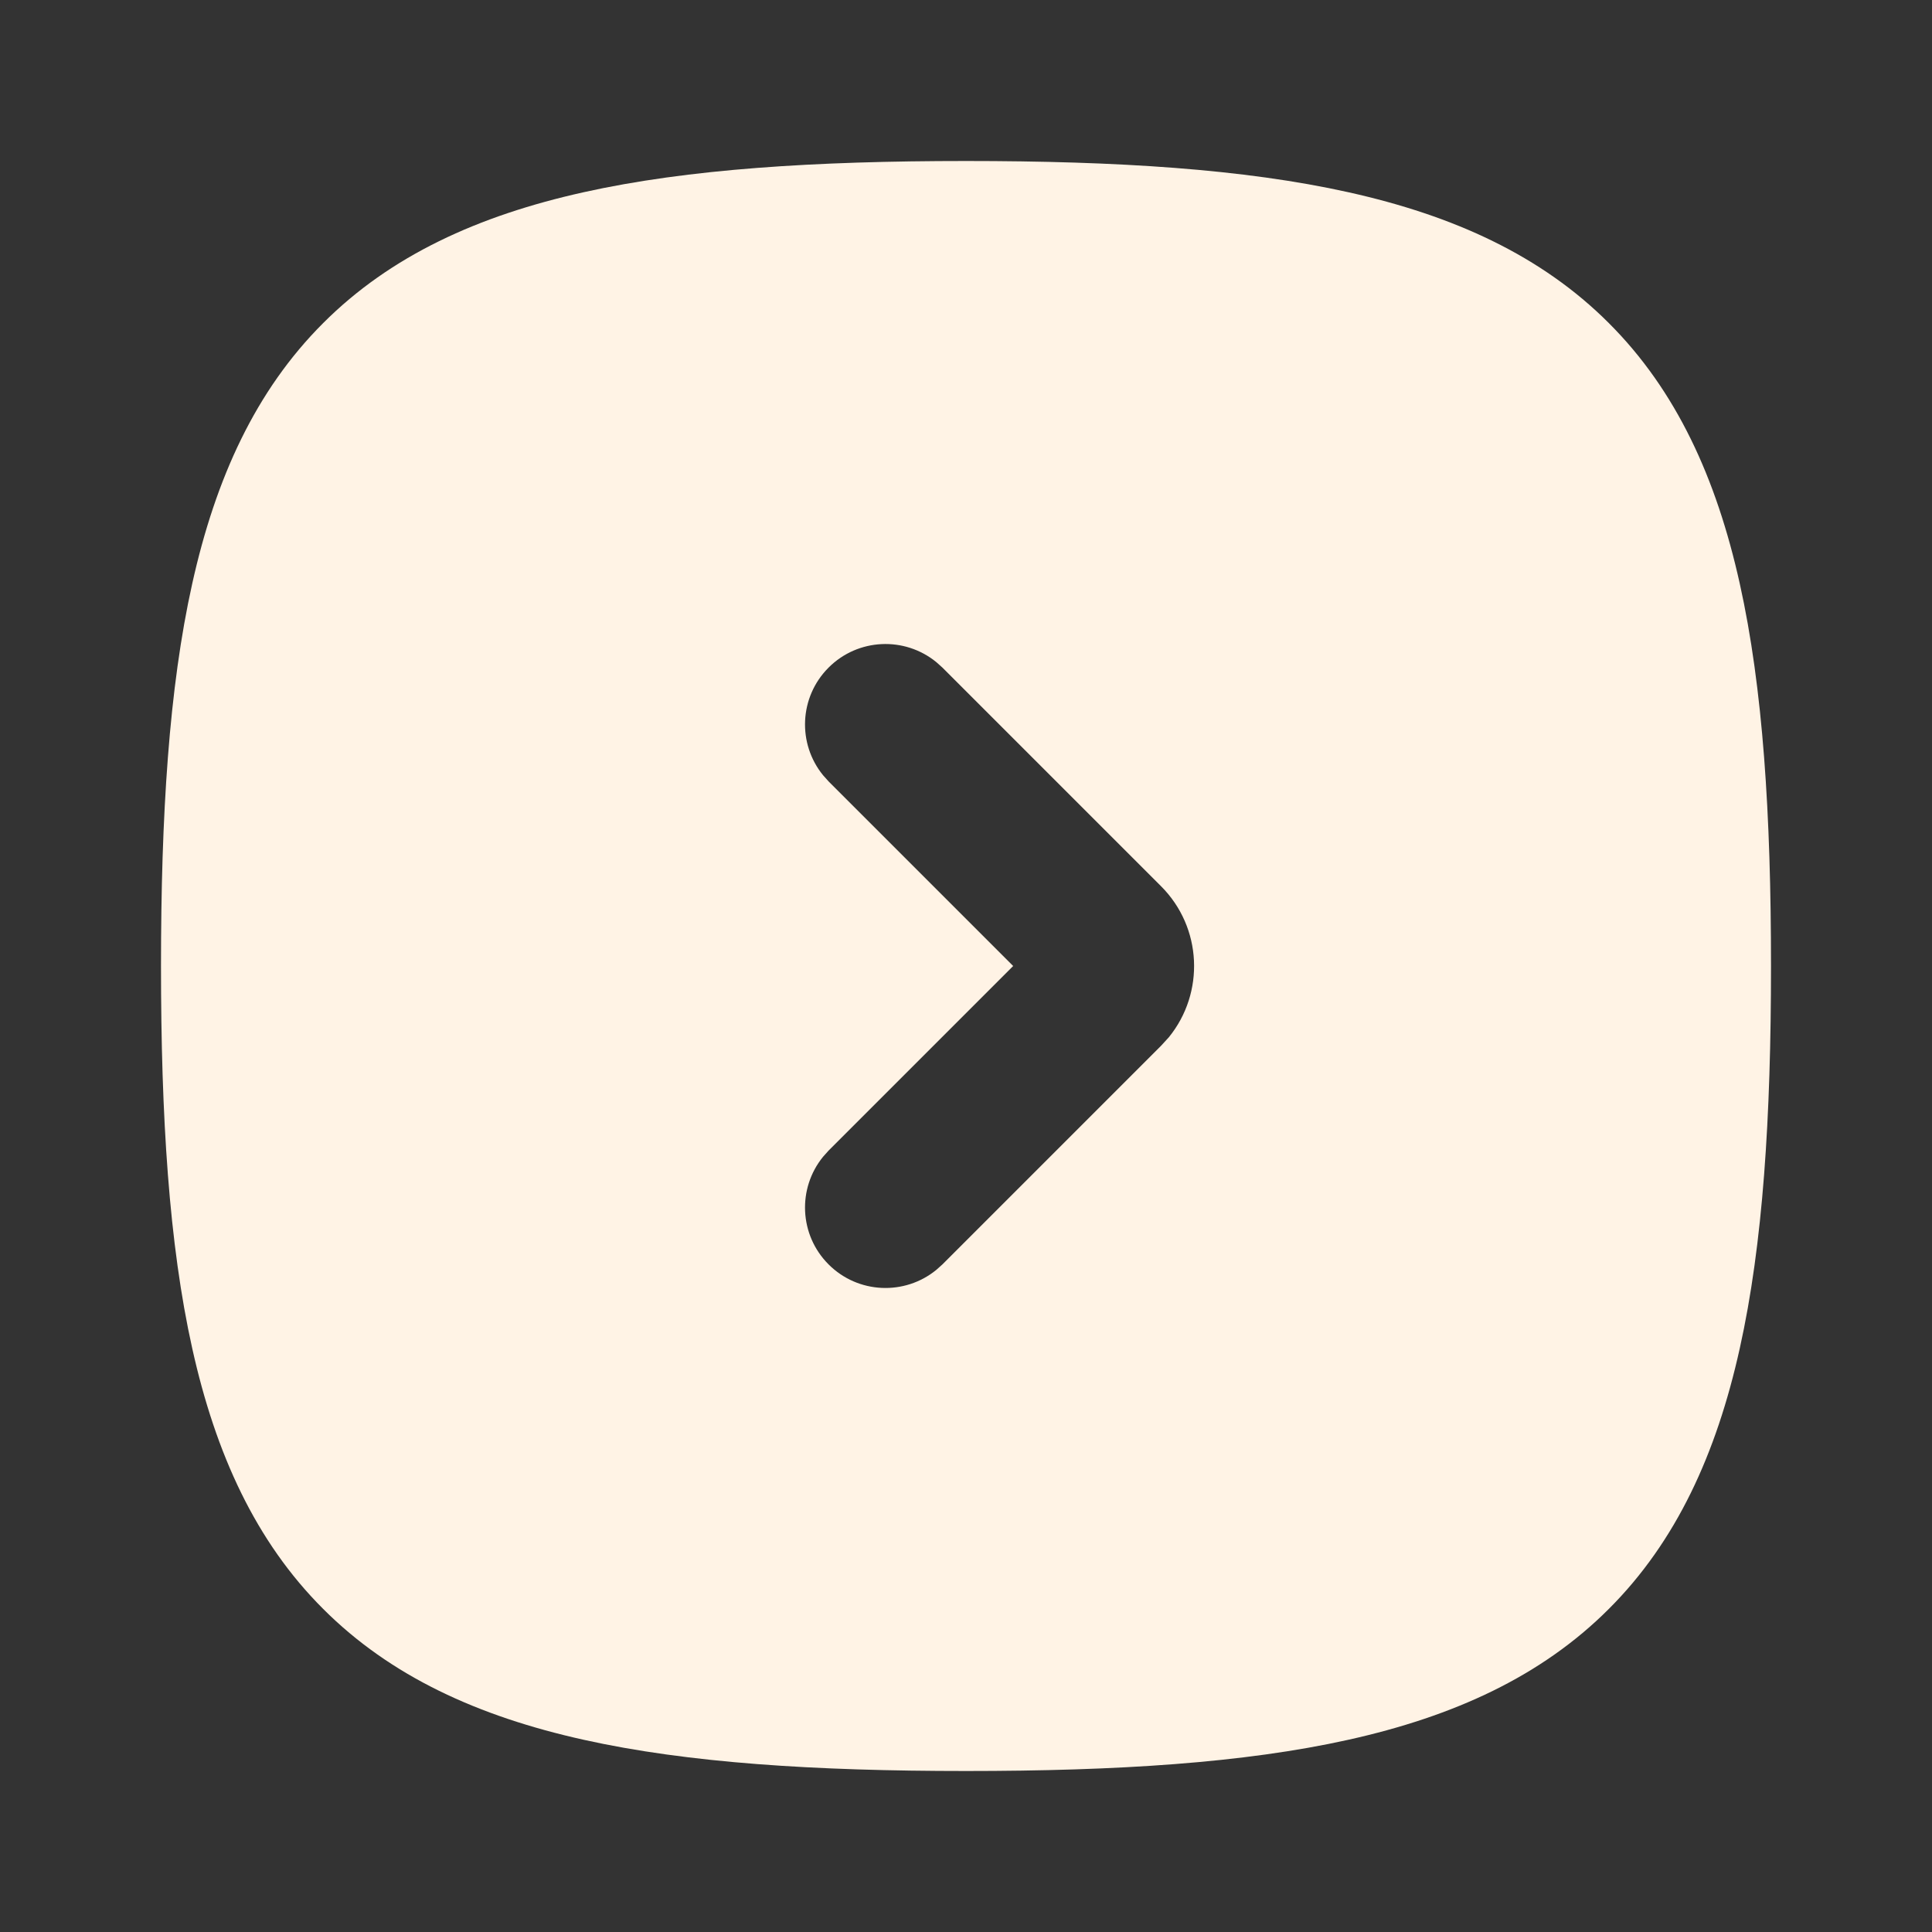 <svg width="24" height="24" viewBox="0 0 24 24" fill="none" xmlns="http://www.w3.org/2000/svg">
<rect x="0" y="0" width="24" height="24" fill="#333333" stroke="none"/>
<path d="M12 2C13.876 2 15.451 2.099 16.75 2.388C18.06 2.679 19.149 3.176 19.986 4.014C20.824 4.851 21.321 5.94 21.612 7.25C21.901 8.549 22 10.124 22 12C22 13.876 21.901 15.451 21.612 16.75C21.321 18.06 20.824 19.149 19.986 19.986C19.149 20.824 18.06 21.321 16.75 21.612C15.451 21.901 13.876 22 12 22C10.124 22 8.549 21.901 7.25 21.612C5.94 21.321 4.851 20.824 4.014 19.986C3.176 19.149 2.679 18.06 2.388 16.75C2.099 15.451 2 13.876 2 12C2 10.124 2.099 8.549 2.388 7.25C2.679 5.94 3.176 4.851 4.014 4.014C4.851 3.176 5.94 2.679 7.25 2.388C8.549 2.099 10.124 2 12 2ZM11.631 8.225C11.238 7.904 10.659 7.927 10.293 8.293C9.927 8.659 9.904 9.238 10.225 9.631L10.293 9.707L12.586 12L10.293 14.293L10.225 14.369C9.904 14.762 9.927 15.341 10.293 15.707C10.659 16.073 11.238 16.096 11.631 15.775L11.707 15.707L14.423 12.991L14.52 12.885C14.968 12.334 14.936 11.522 14.423 11.009L11.707 8.293L11.631 8.225Z" fill="#FFF3E5"/>
</svg>
